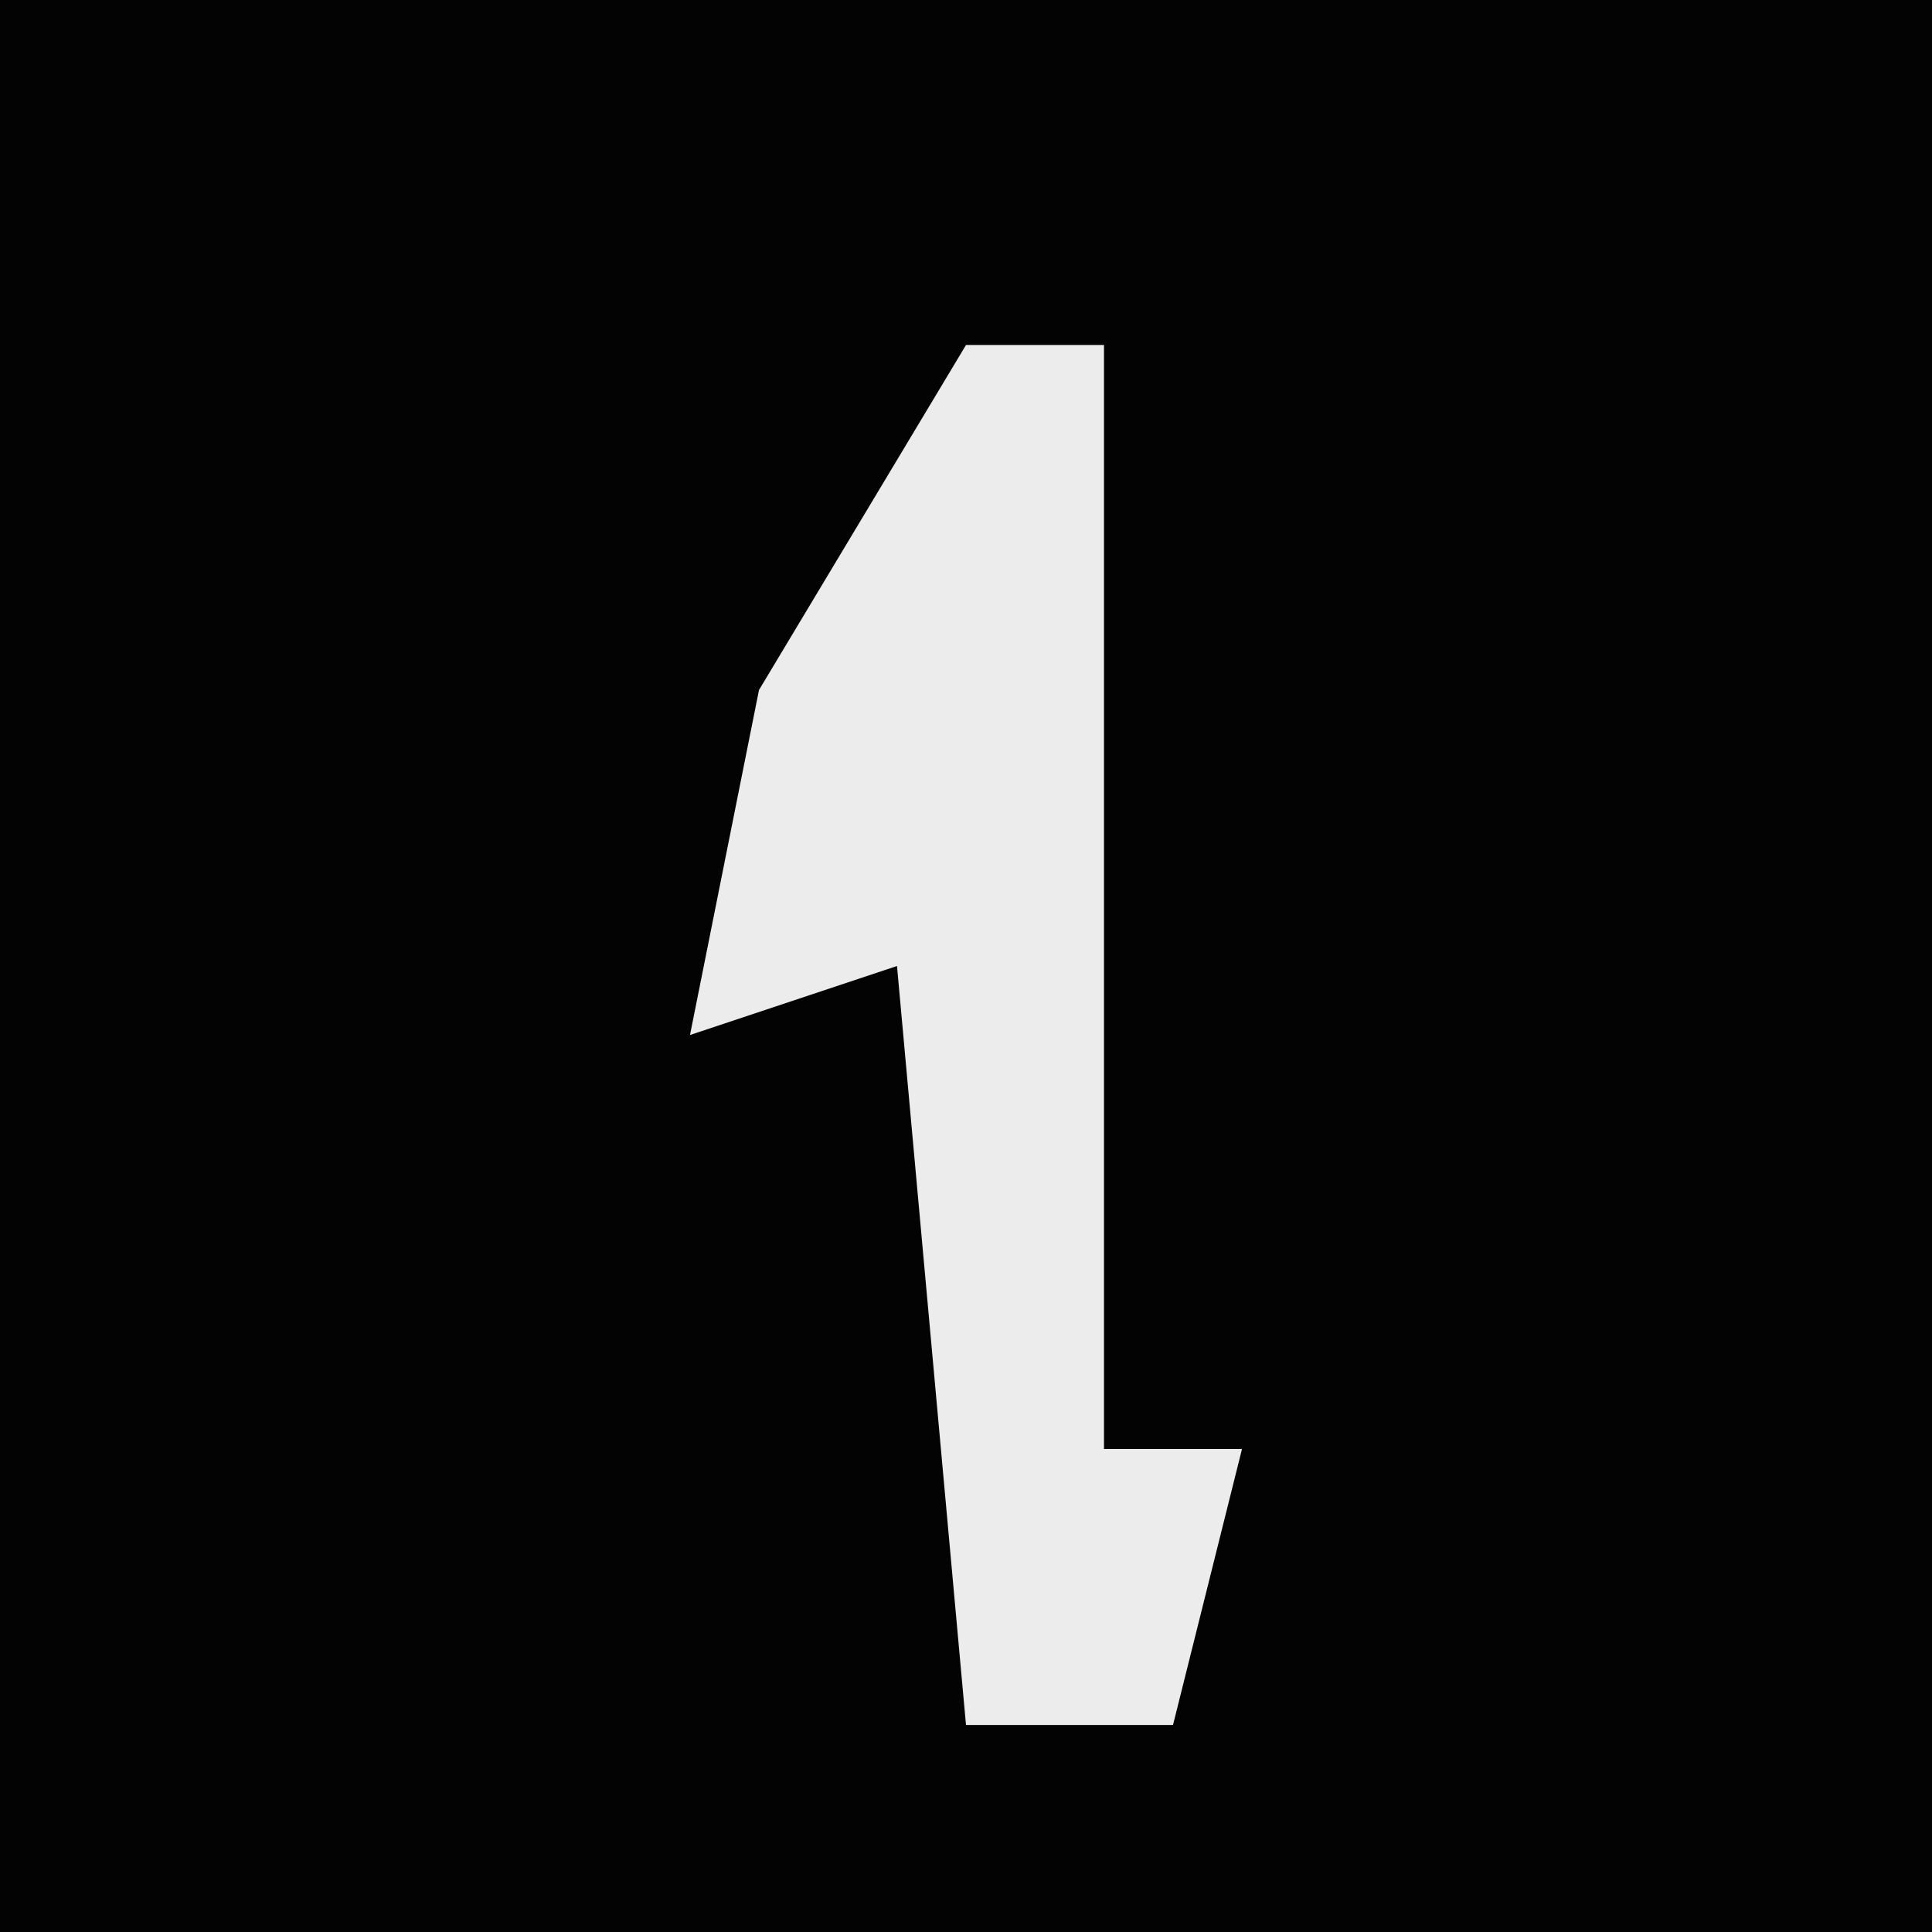 <?xml version="1.0" encoding="UTF-8"?>
<svg version="1.1" xmlns="http://www.w3.org/2000/svg" width="28" height="28">
<path d="M0,0 L28,0 L28,28 L0,28 Z " fill="#030303" transform="translate(0,0)"/>
<path d="M0,0 L2,0 L2,16 L4,16 L3,20 L0,20 L-1,9 L-4,10 L-3,5 Z " fill="#ECECEC" transform="translate(14,5)"/>
</svg>
